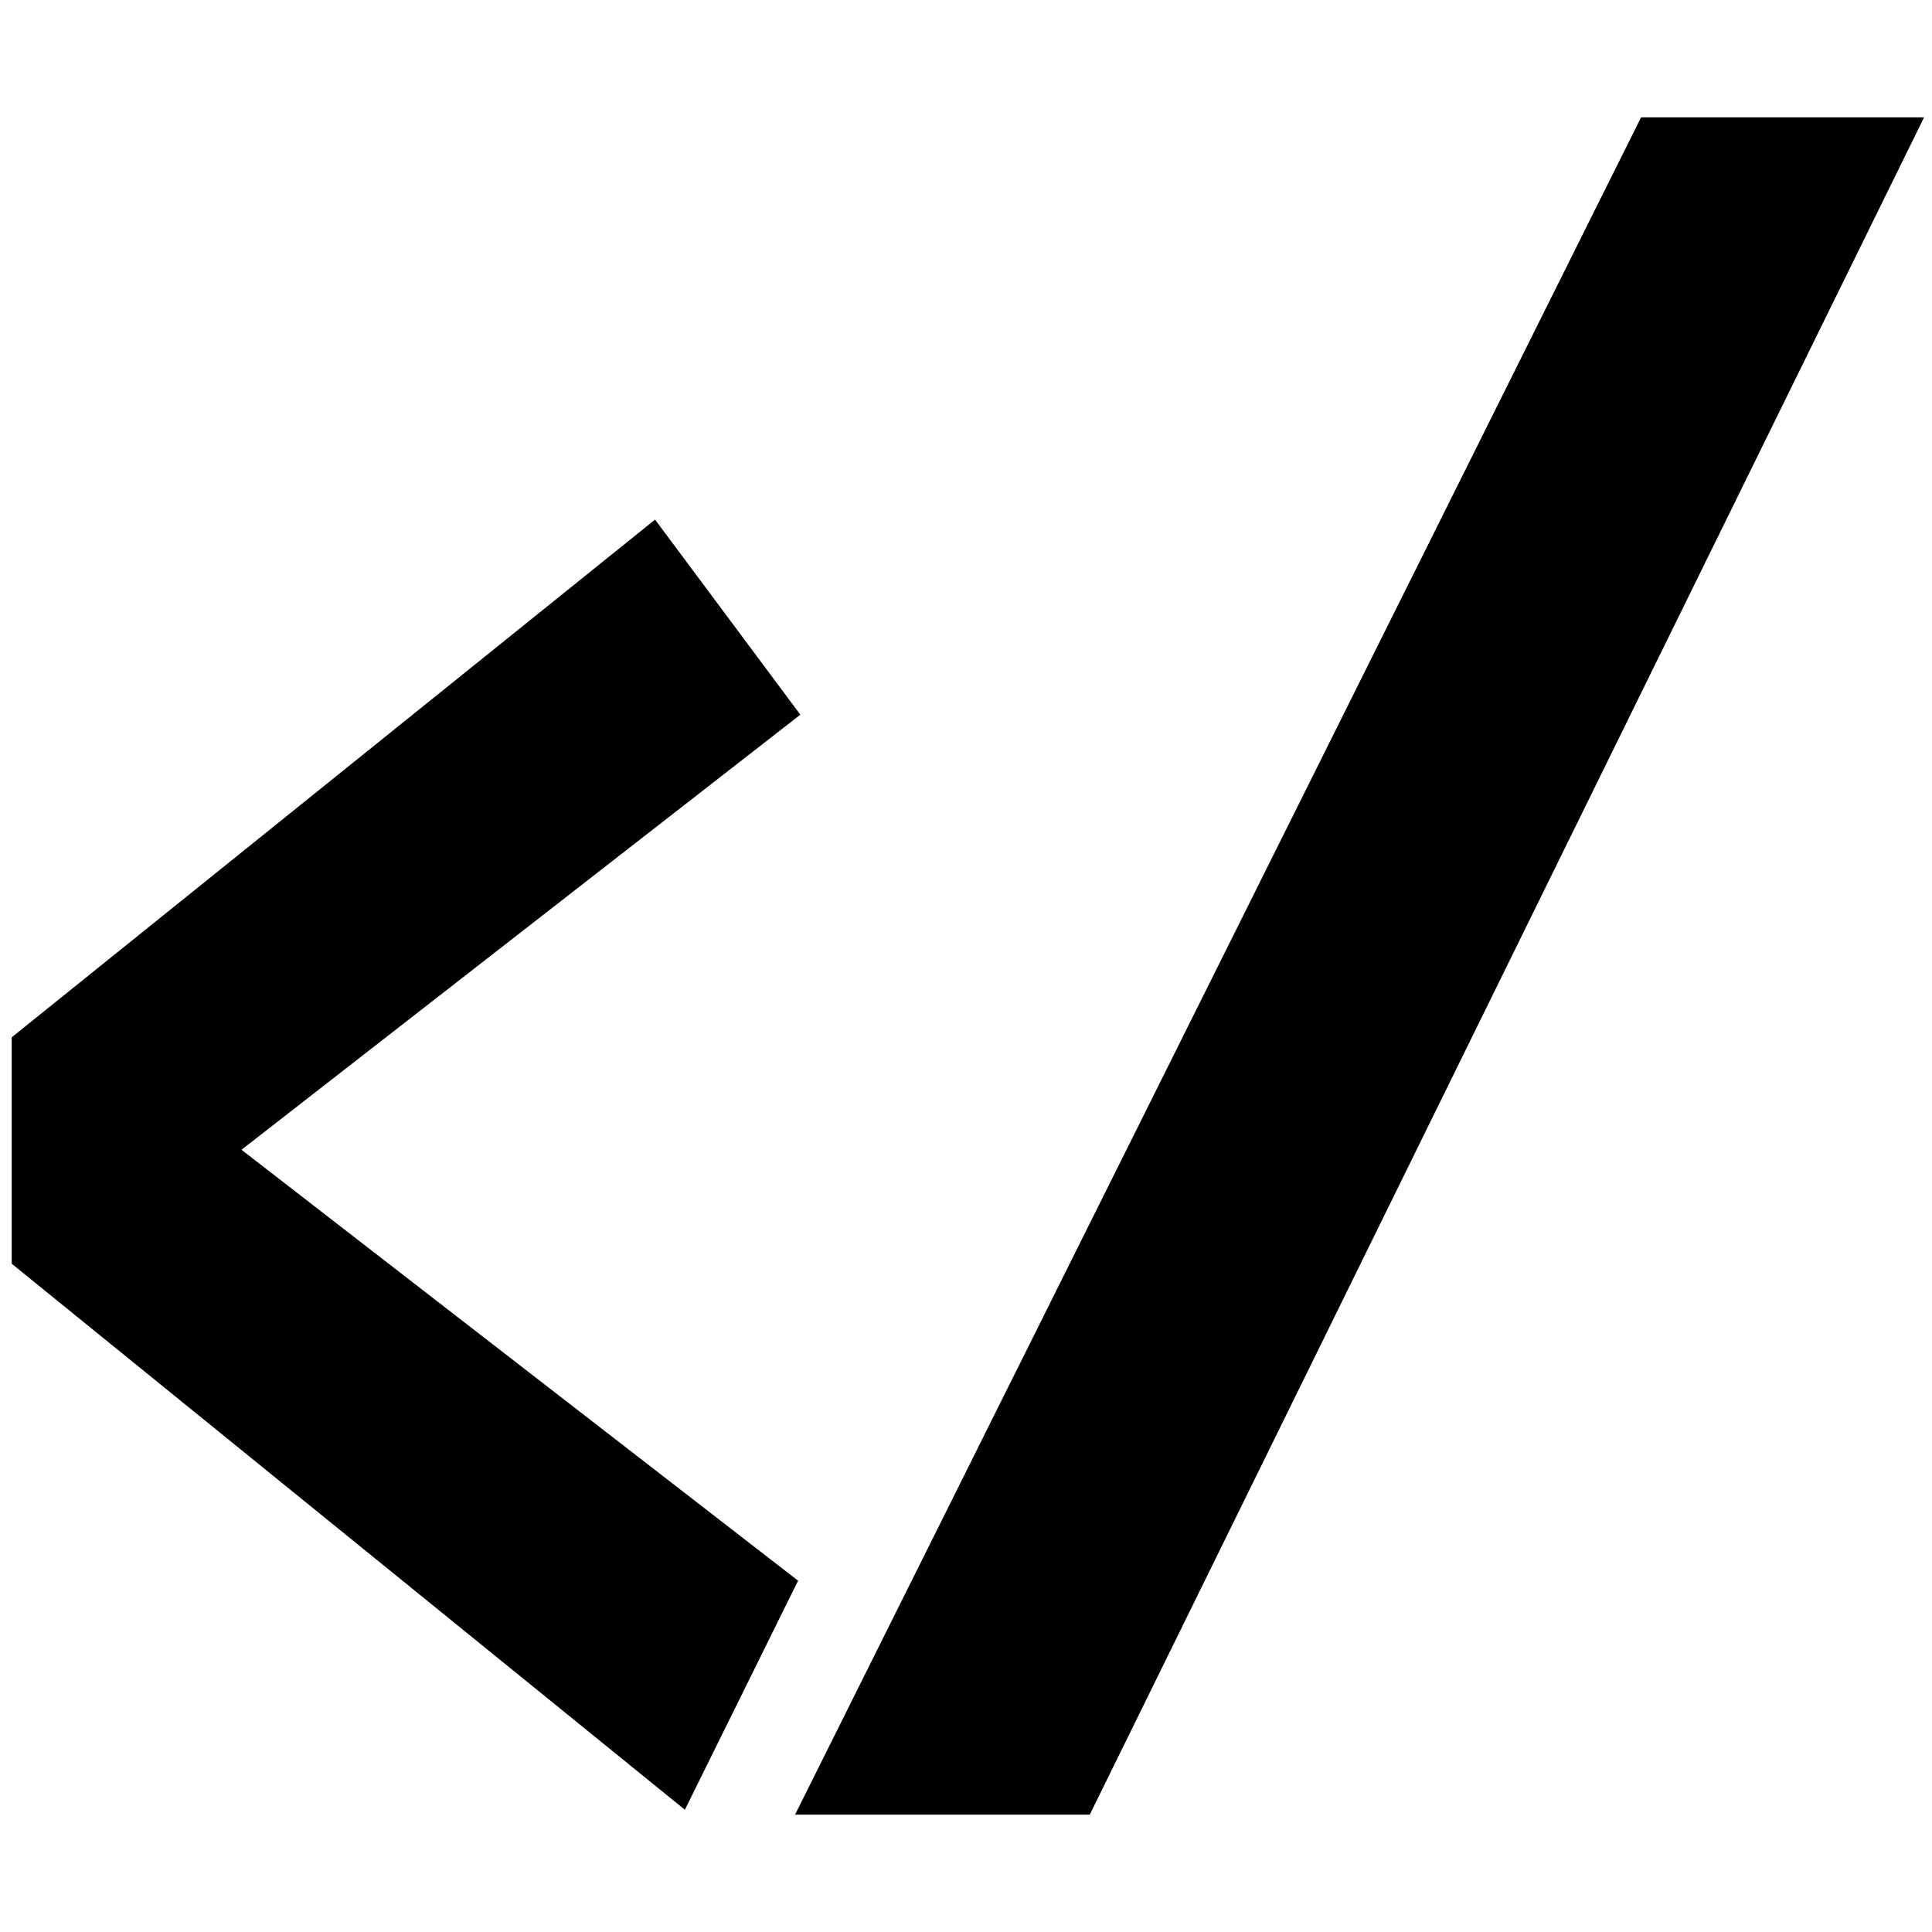 <?xml version="1.0" encoding="UTF-8"?>
<svg id="Layer_1" xmlns="http://www.w3.org/2000/svg" version="1.1" viewBox="0 0 512 512">
  <!-- Generator: Adobe Illustrator 29.0.0, SVG Export Plug-In . SVG Version: 2.1.0 Build 186)  -->
  <polygon points="212.1 189.4 173.6 137.7 3.1 274.9 3.1 334.9 181.5 479.6 211.5 418.9 64 304.7 212.1 189.4"/>
  <polygon points="210.7 480.9 288.8 480.9 509.9 31.1 434.9 31.1 210.7 480.9"/>
</svg>